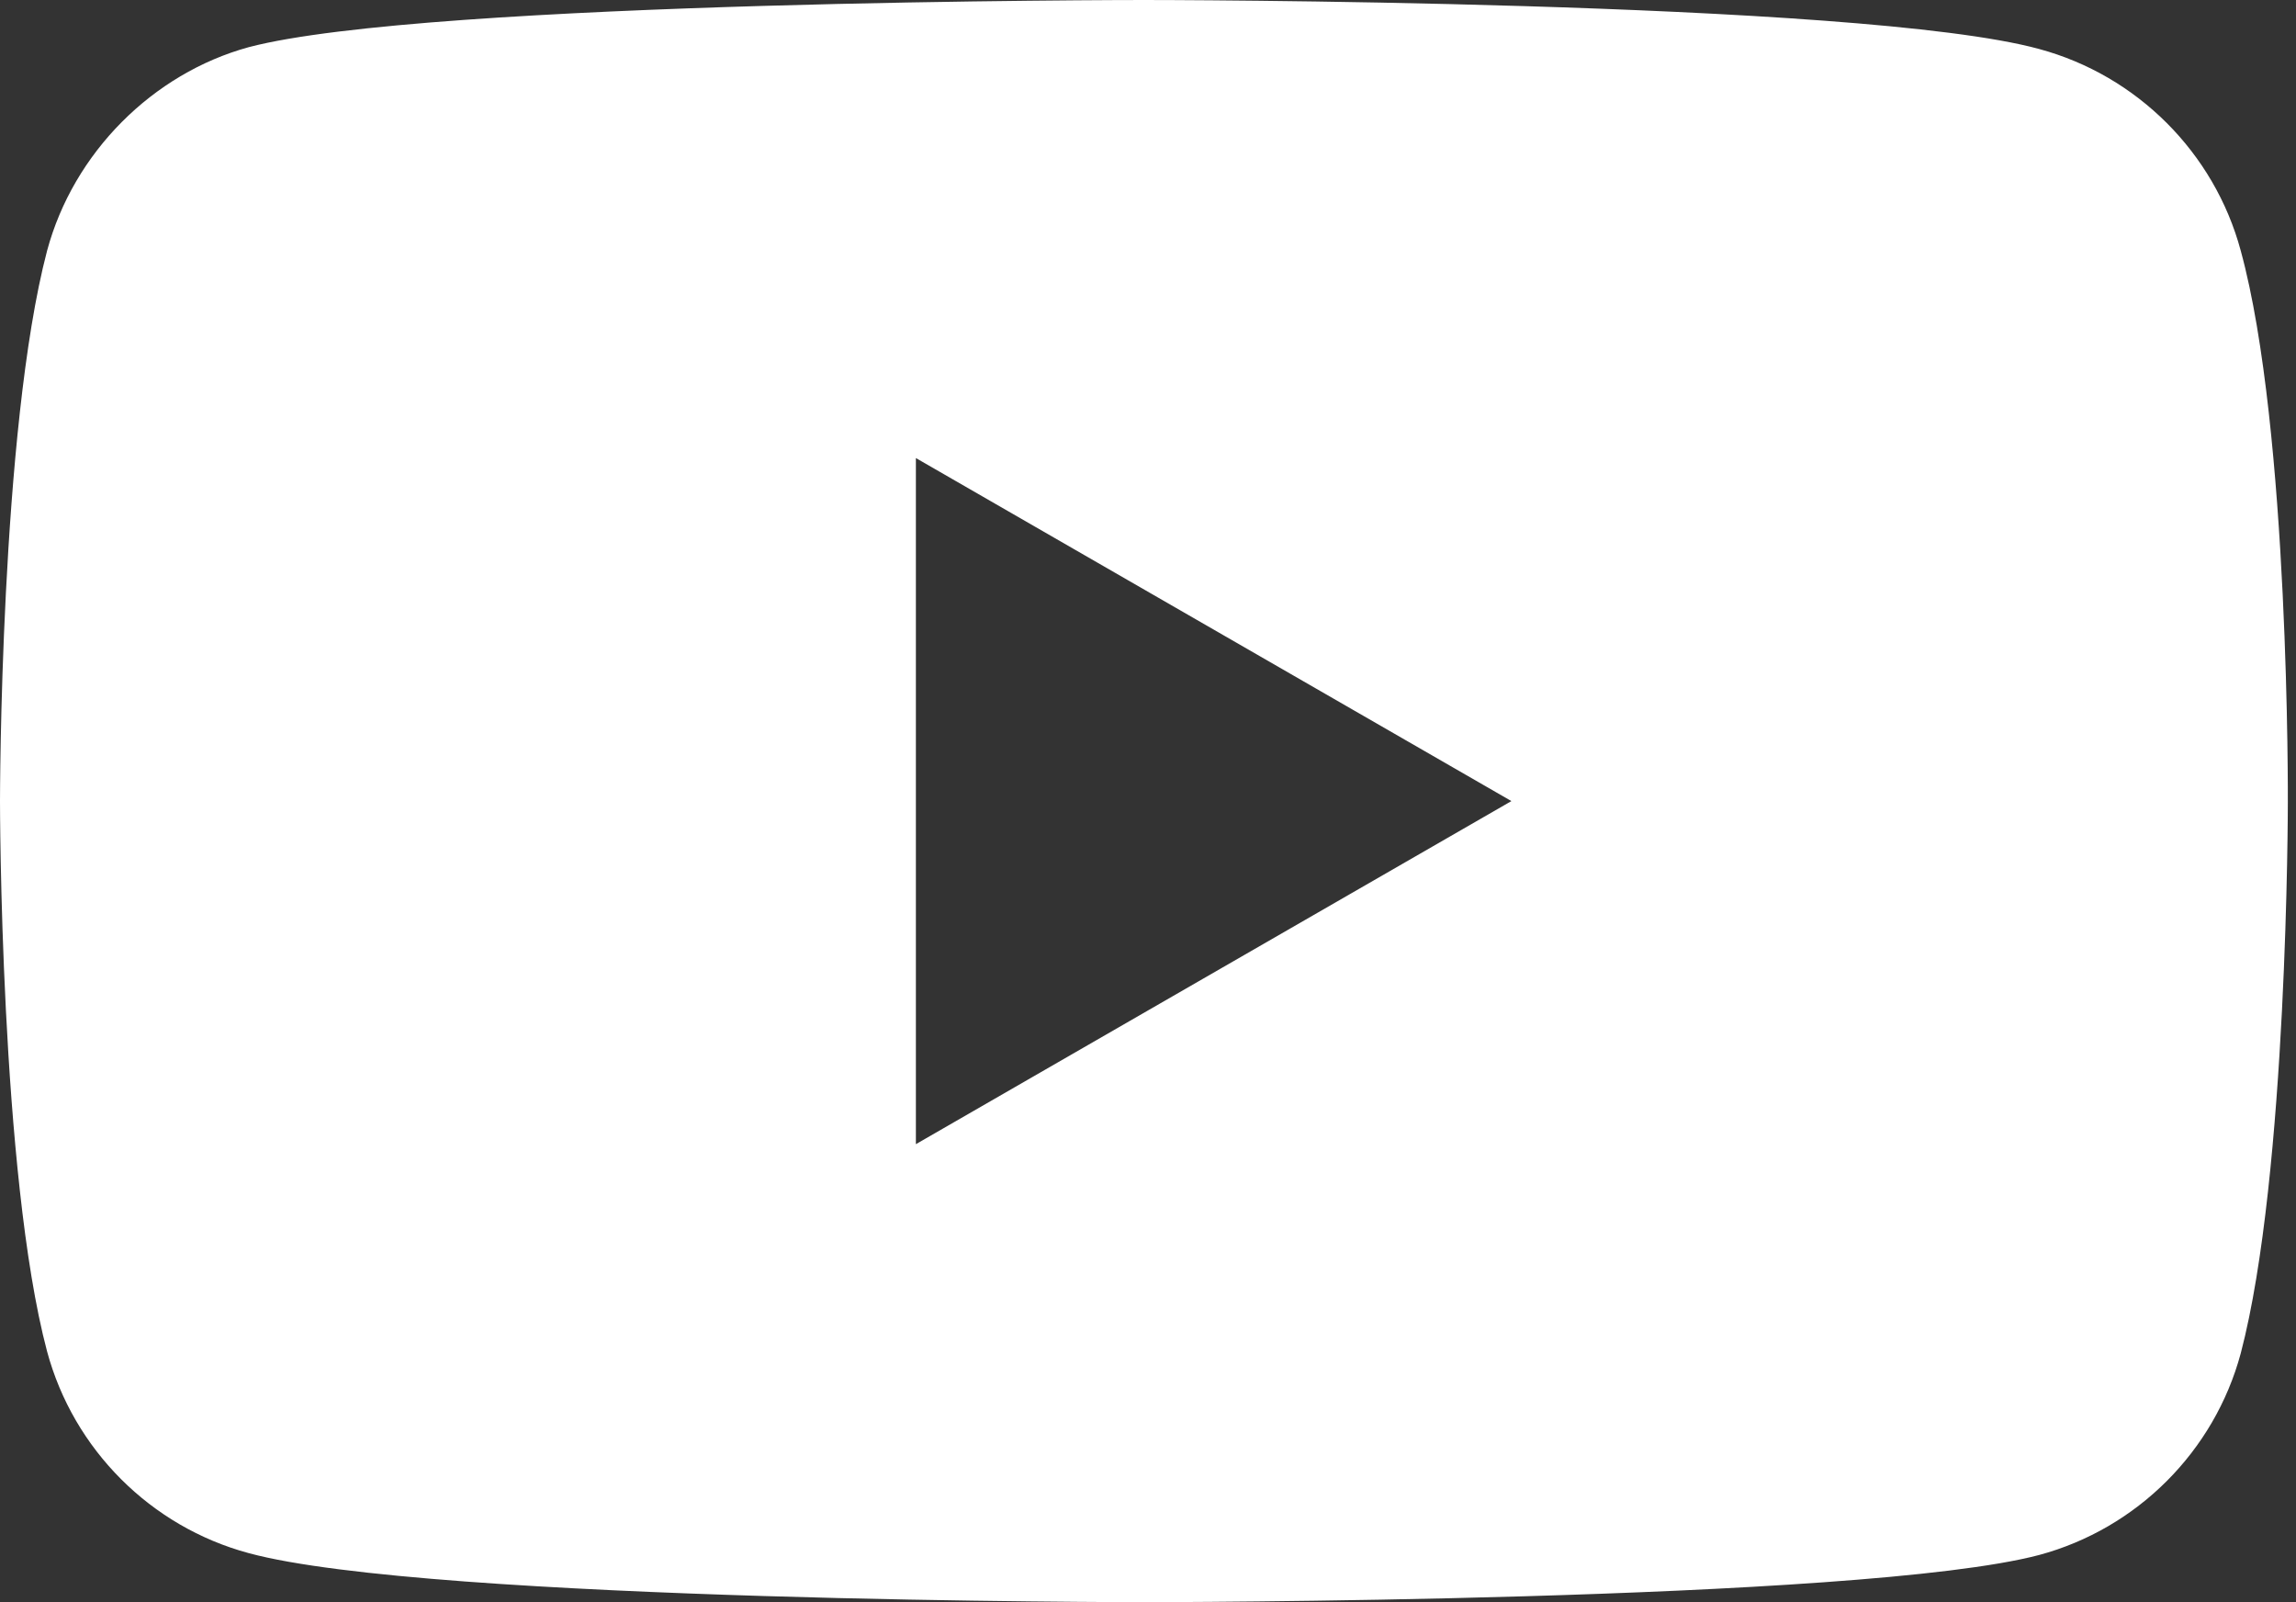 <svg width="43" height="30" viewBox="0 0 43 30" fill="none" xmlns="http://www.w3.org/2000/svg">
<rect x="0" y="0" width="43" height="30" fill="#333333" stroke="none"/>
<path d="M41.965 4.694C41.471 2.859 40.023 1.412 38.188 0.917C34.835 0 21.423 0 21.423 0C21.423 0 8.012 0 4.659 0.883C2.859 1.376 1.376 2.859 0.882 4.694C0 8.047 0 15 0 15C0 15 0 21.988 0.882 25.306C1.377 27.141 2.823 28.588 4.659 29.082C8.047 30 21.424 30 21.424 30C21.424 30 34.835 30 38.188 29.117C40.024 28.623 41.471 27.176 41.965 25.341C42.847 21.988 42.847 15.035 42.847 15.035C42.847 15.035 42.883 8.047 41.965 4.694ZM17.153 21.424V8.577L28.306 15L17.153 21.424Z" fill="white"/>
</svg>
